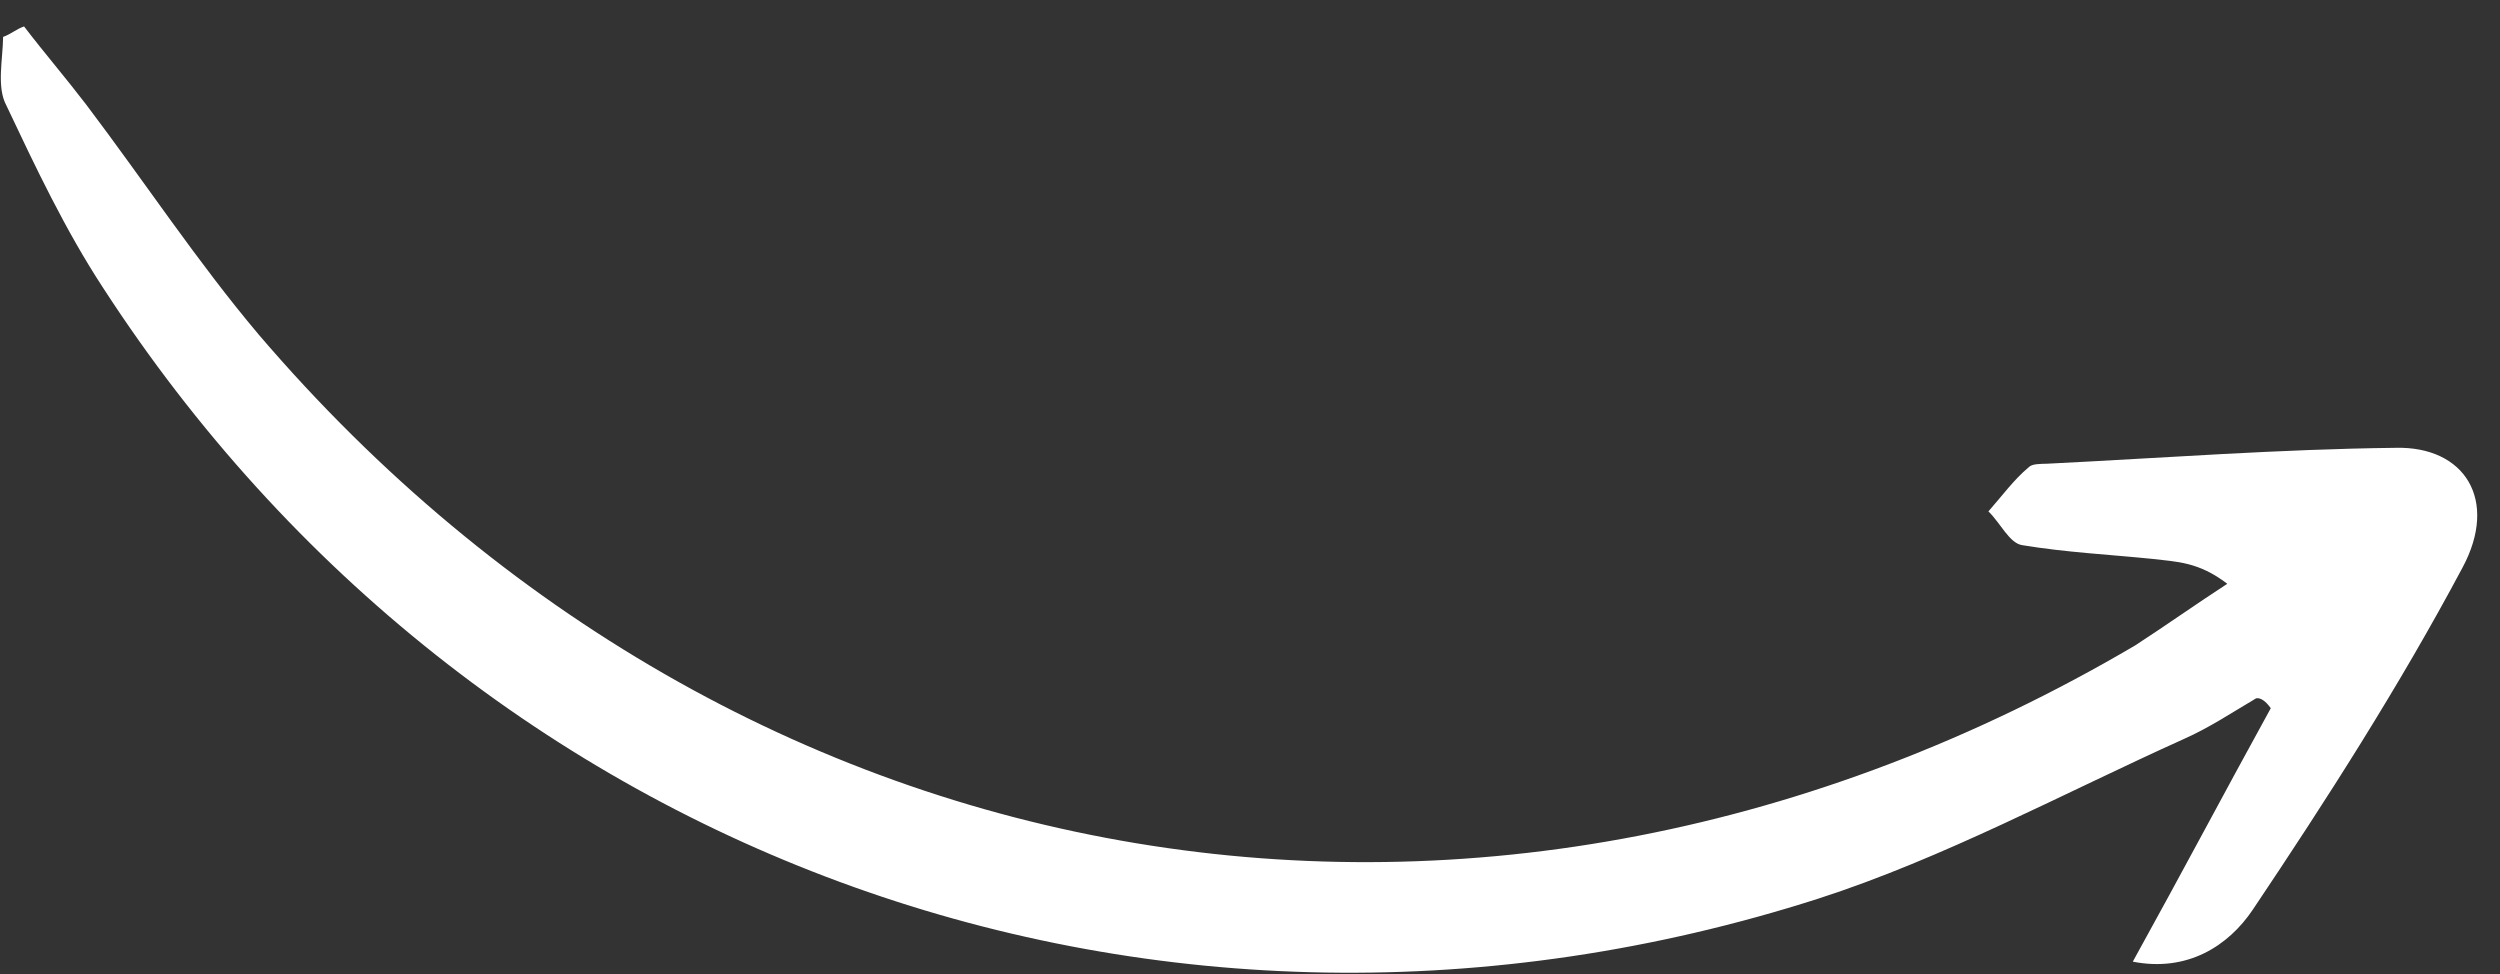 <svg width="77" height="30" viewBox="0 0 77 30" fill="none" xmlns="http://www.w3.org/2000/svg">
<rect x="0" y="0" width="77" height="30" fill="#333333" stroke="none"/>
<path d="M69.94 21.813C68.545 24.346 67.233 26.829 65.69 29.619C67.361 29.948 68.632 29.143 69.39 28.012C71.665 24.62 73.898 21.138 75.845 17.483C76.966 15.397 75.91 13.737 73.779 13.793C70.222 13.833 66.661 14.103 63.06 14.282C62.853 14.29 62.585 14.277 62.48 14.395C62.02 14.78 61.663 15.276 61.243 15.751C61.611 16.104 61.893 16.737 62.286 16.791C63.648 17.016 64.992 17.081 66.314 17.216C67.036 17.304 67.719 17.302 68.6 17.981C67.662 18.59 66.703 19.269 65.765 19.878C45.936 31.546 22.798 27.649 7.97 10.307C6.073 8.058 4.448 5.591 2.656 3.223C2.025 2.397 1.372 1.64 0.741 0.814C0.512 0.891 0.324 1.059 0.096 1.136C0.088 1.826 -0.109 2.683 0.195 3.246C1.103 5.164 2.01 7.083 3.168 8.854C14.622 26.529 35.792 34.15 55.992 27.682C59.854 26.436 63.539 24.439 67.261 22.762C68.051 22.412 68.739 21.95 69.489 21.508C69.634 21.48 69.798 21.612 69.94 21.813Z" fill="white"/>
</svg>
